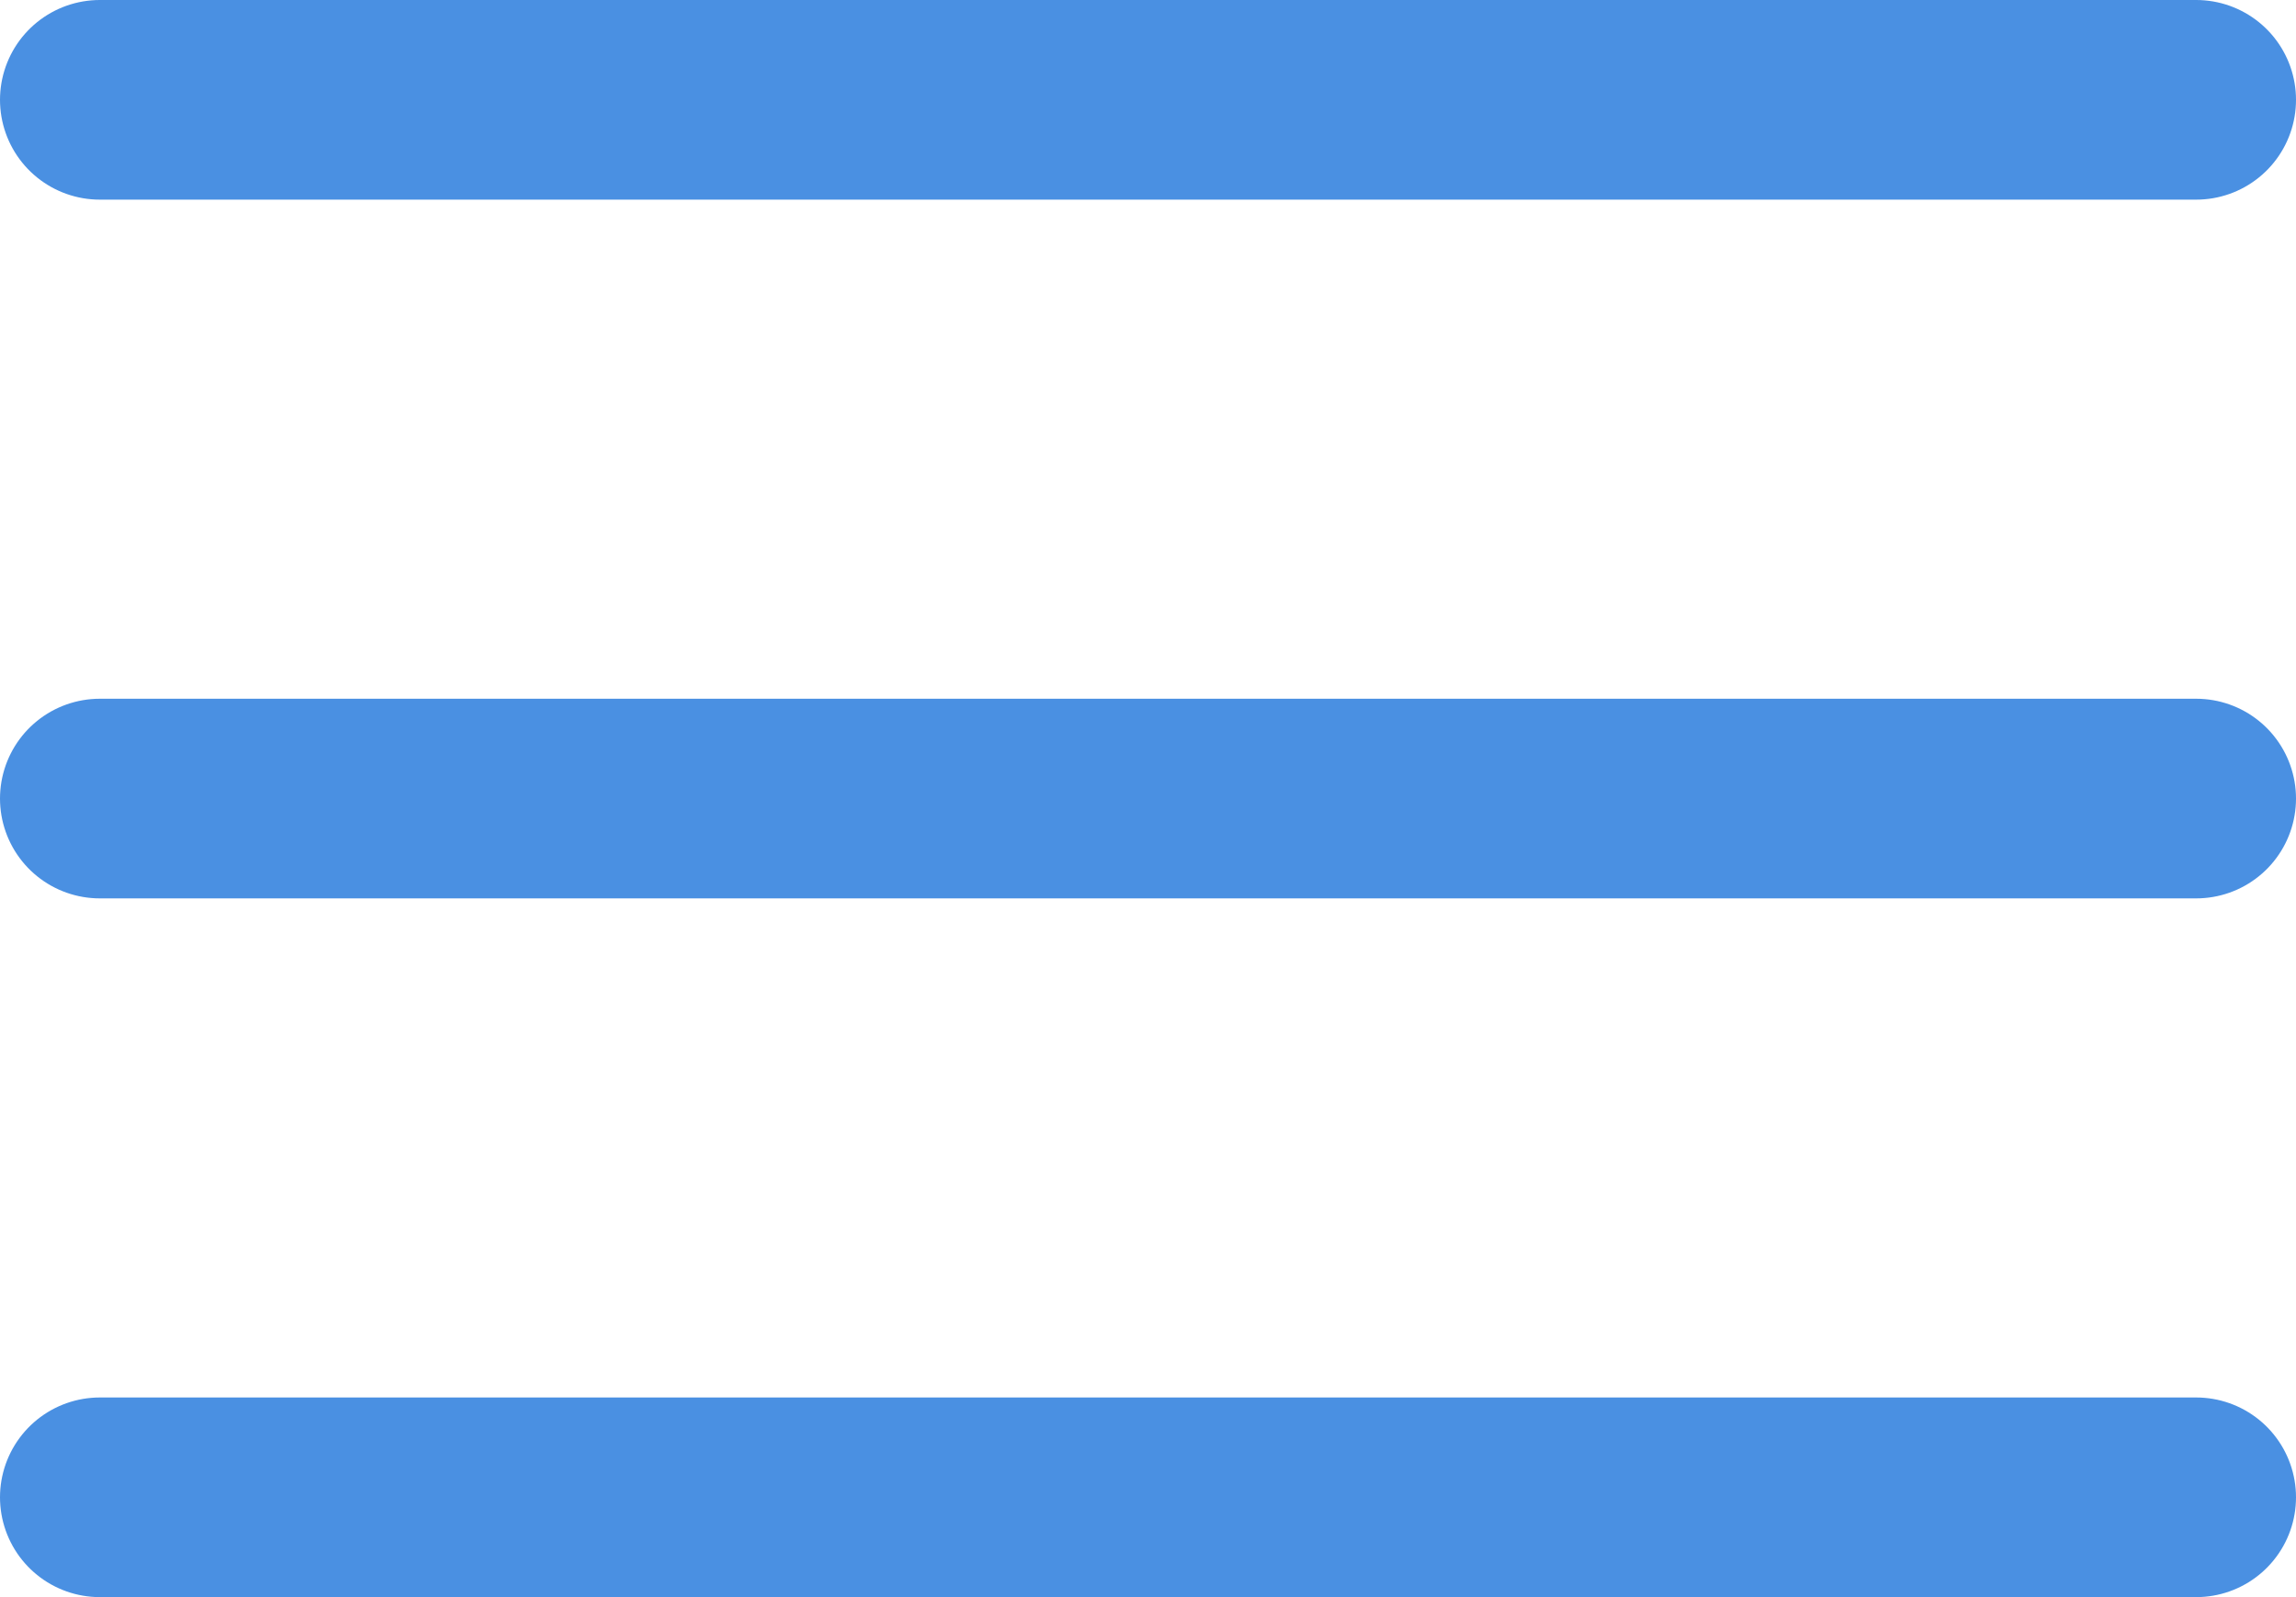 <svg width="23" height="16" viewBox="0 0 23 16" fill="none" xmlns="http://www.w3.org/2000/svg">
<path d="M1 1H22" stroke="#4A90E2" stroke-width="2" stroke-linecap="round"/>
<path d="M1 8H22" stroke="#4A90E2" stroke-width="2" stroke-linecap="round"/>
<path d="M1 15H22" stroke="#4A90E2" stroke-width="2" stroke-linecap="round"/>
</svg>
